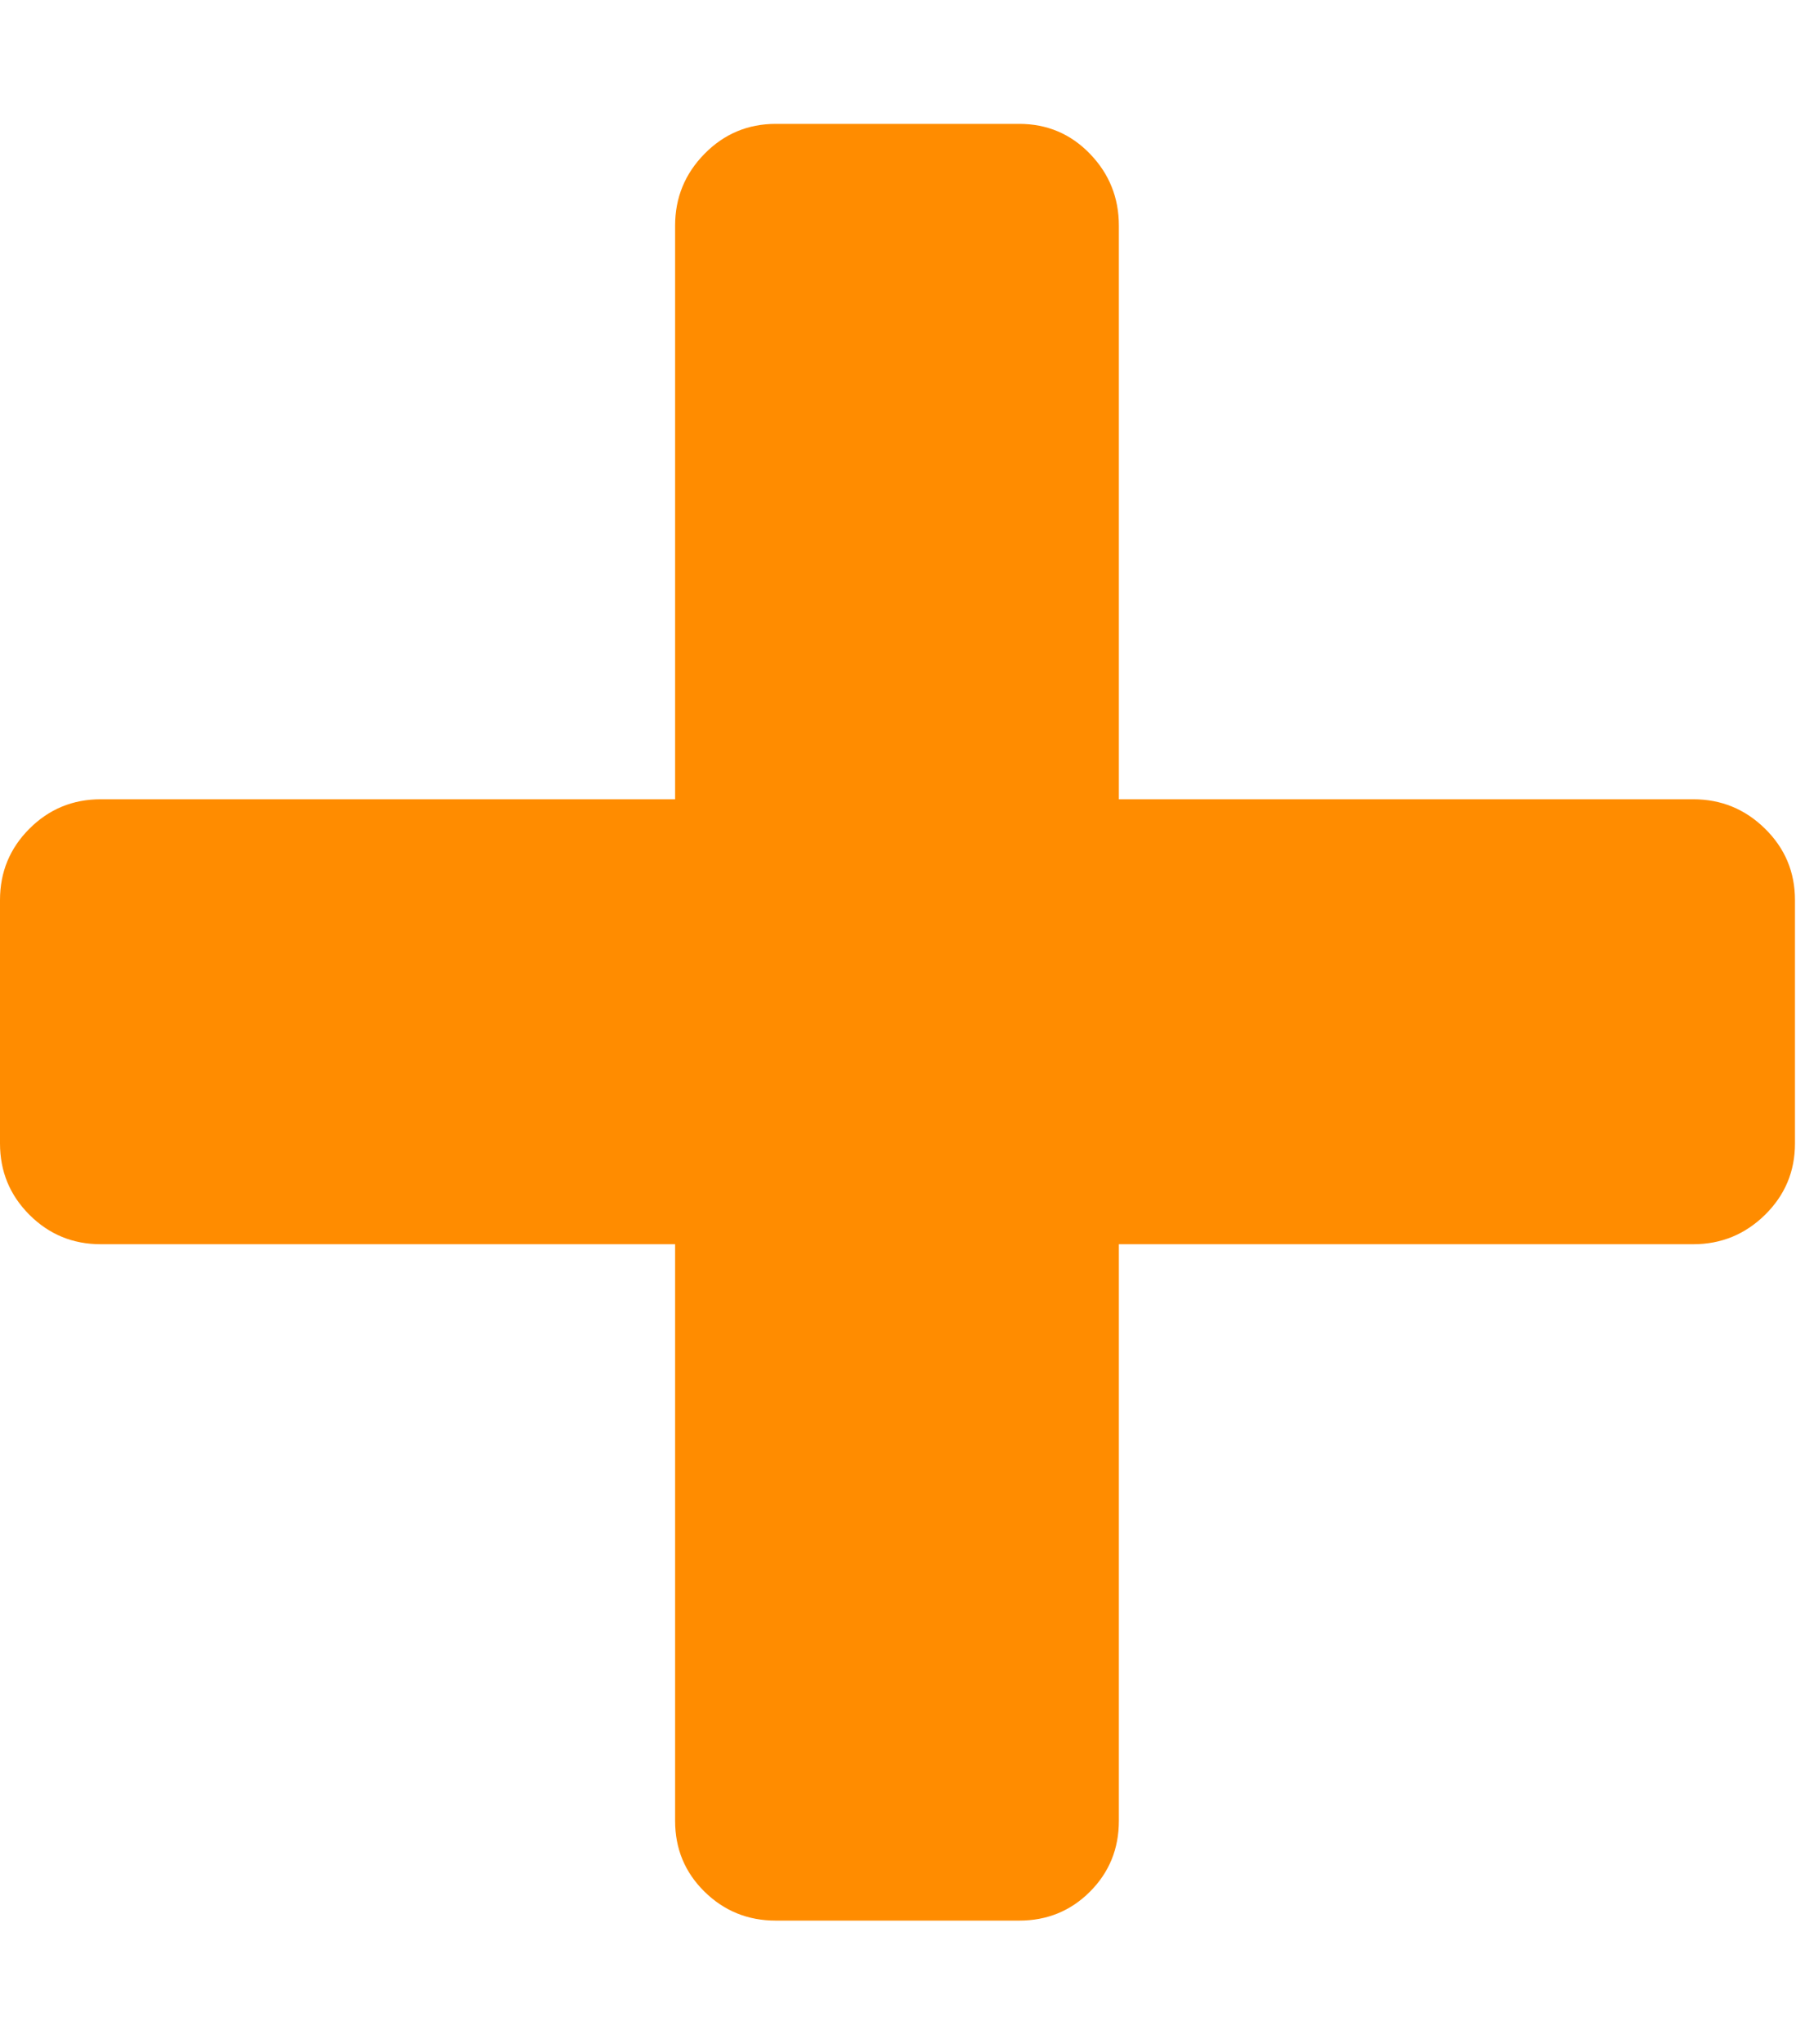 <?xml version="1.0" encoding="UTF-8"?>
<svg xmlns="http://www.w3.org/2000/svg" height="1000" width="878.906"><path d="M0 559.336v-119.072q0 -20.496 14.396 -34.892t34.892 -14.396h281.088v-280.6q0 -20.496 14.396 -35.136t34.892 -14.64h119.072q20.496 0 34.648 14.64t14.152 35.136v280.6h281.088q20.496 0 35.136 14.396t14.64 34.892v119.072q0 20.496 -14.64 34.892t-35.136 14.396h-281.088v282.064q0 20.496 -14.152 34.648t-34.648 14.152h-119.072q-20.496 0 -34.892 -14.152t-14.396 -34.648v-282.064h-281.088q-20.496 0 -34.892 -14.396t-14.396 -34.892z" fill="#FF8C00"/></svg>

